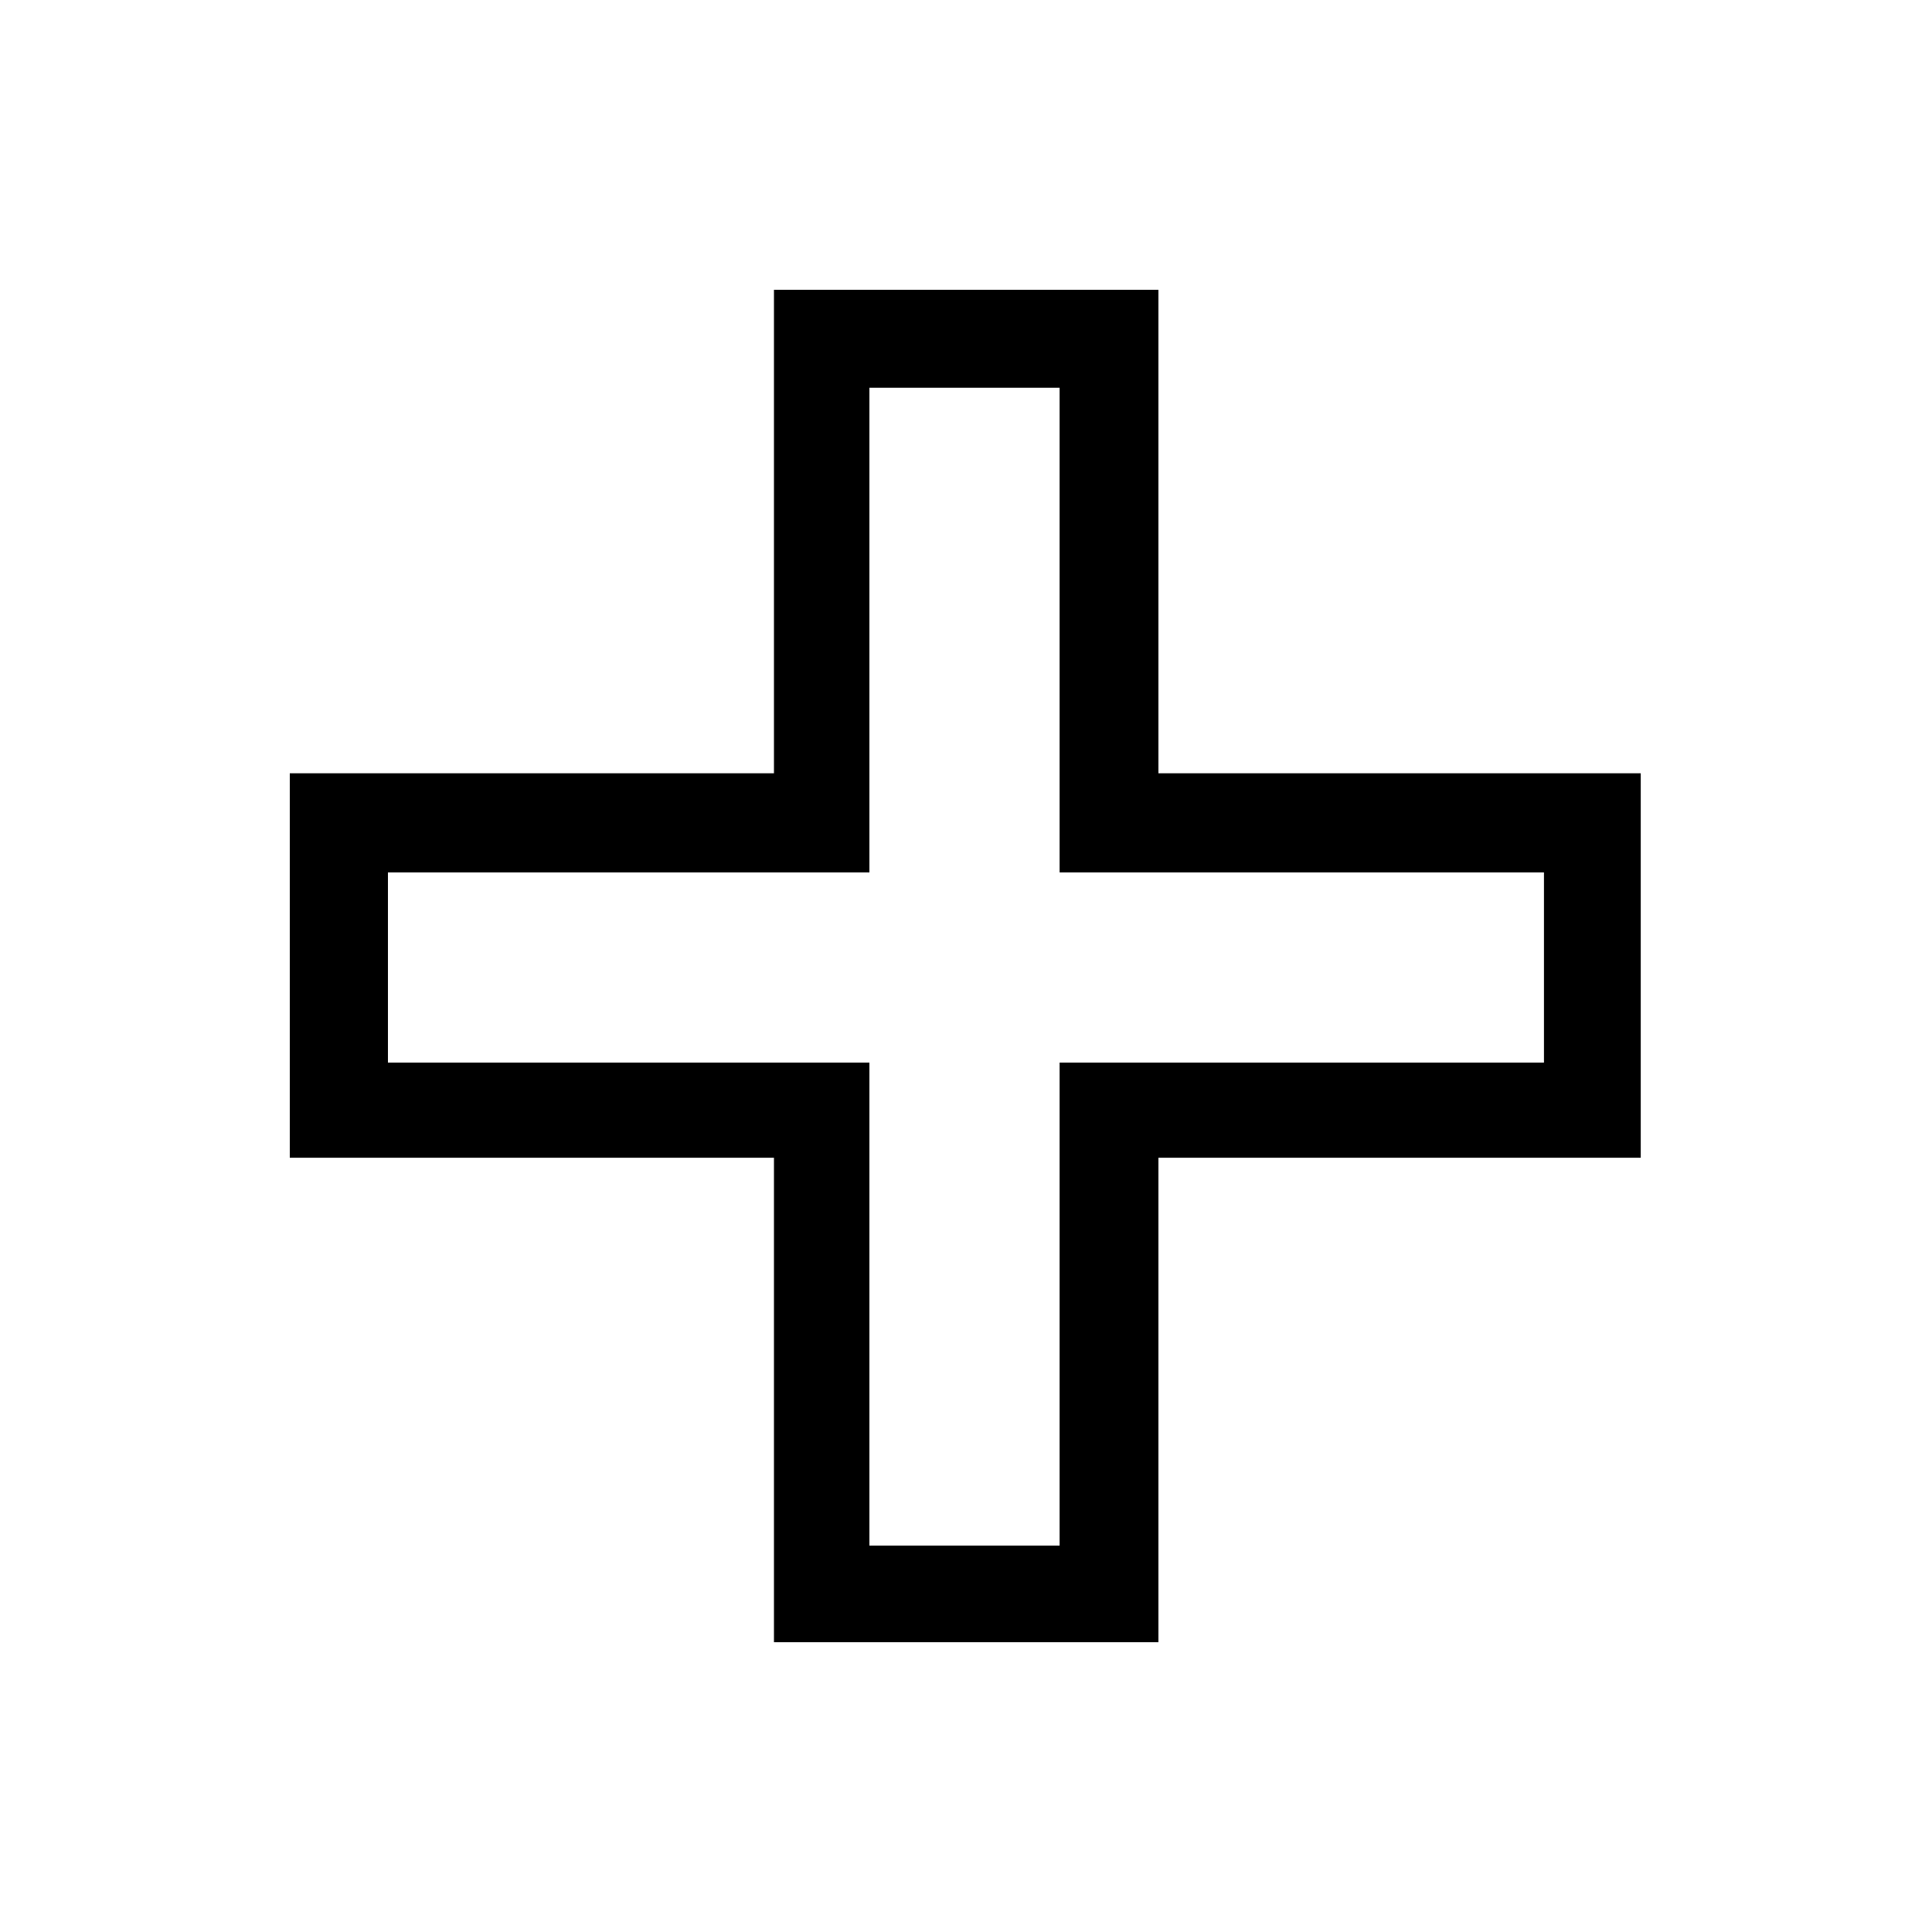 <svg width="20" height="20" viewBox="0 0 20 20" fill="none" xmlns="http://www.w3.org/2000/svg">
<g id="Type=cell">
<g id="cursor / cell">
<g id="cursor / cell_2" filter="url(#filter_cell_0_d)">
<path id="cursor" fill-rule="evenodd" clip-rule="evenodd" d="M11.992 15H8.012V1H11.992V15Z" fill="black"/>
<path id="cursor_2" fill-rule="evenodd" clip-rule="evenodd" d="M3 6.005H16.985V9.985H3V6.005Z" fill="black"/>
<path id="cursor_3" fill-rule="evenodd" clip-rule="evenodd" d="M10.969 14H9V2.014H10.969V14Z" fill="white"/>
<path id="cursor_4" fill-rule="evenodd" clip-rule="evenodd" d="M4.016 7.031H15.983V9H4.016V7.031Z" fill="white"/>
</g>
</g>
</g>
<defs>
<filter id="filter_cell_0_d" x="0" y="0" width="19.985" height="20" filterUnits="userSpaceOnUse" color-interpolation-filters="sRGB">
<feFlood flood-opacity="0" result="BackgroundImageFix"/>
<feColorMatrix in="SourceAlpha" type="matrix" values="0 0 0 0 0 0 0 0 0 0 0 0 0 0 0 0 0 0 127 0" result="hardAlpha"/>
<feOffset dy="2"/>
<feGaussianBlur stdDeviation="1.5"/>
<feColorMatrix type="matrix" values="0 0 0 0 0 0 0 0 0 0 0 0 0 0 0 0 0 0 0.403 0"/>
<feBlend mode="normal" in2="BackgroundImageFix" result="effect1_dropShadow"/>
<feBlend mode="normal" in="SourceGraphic" in2="effect1_dropShadow" result="shape"/>
</filter>
</defs>
</svg>
